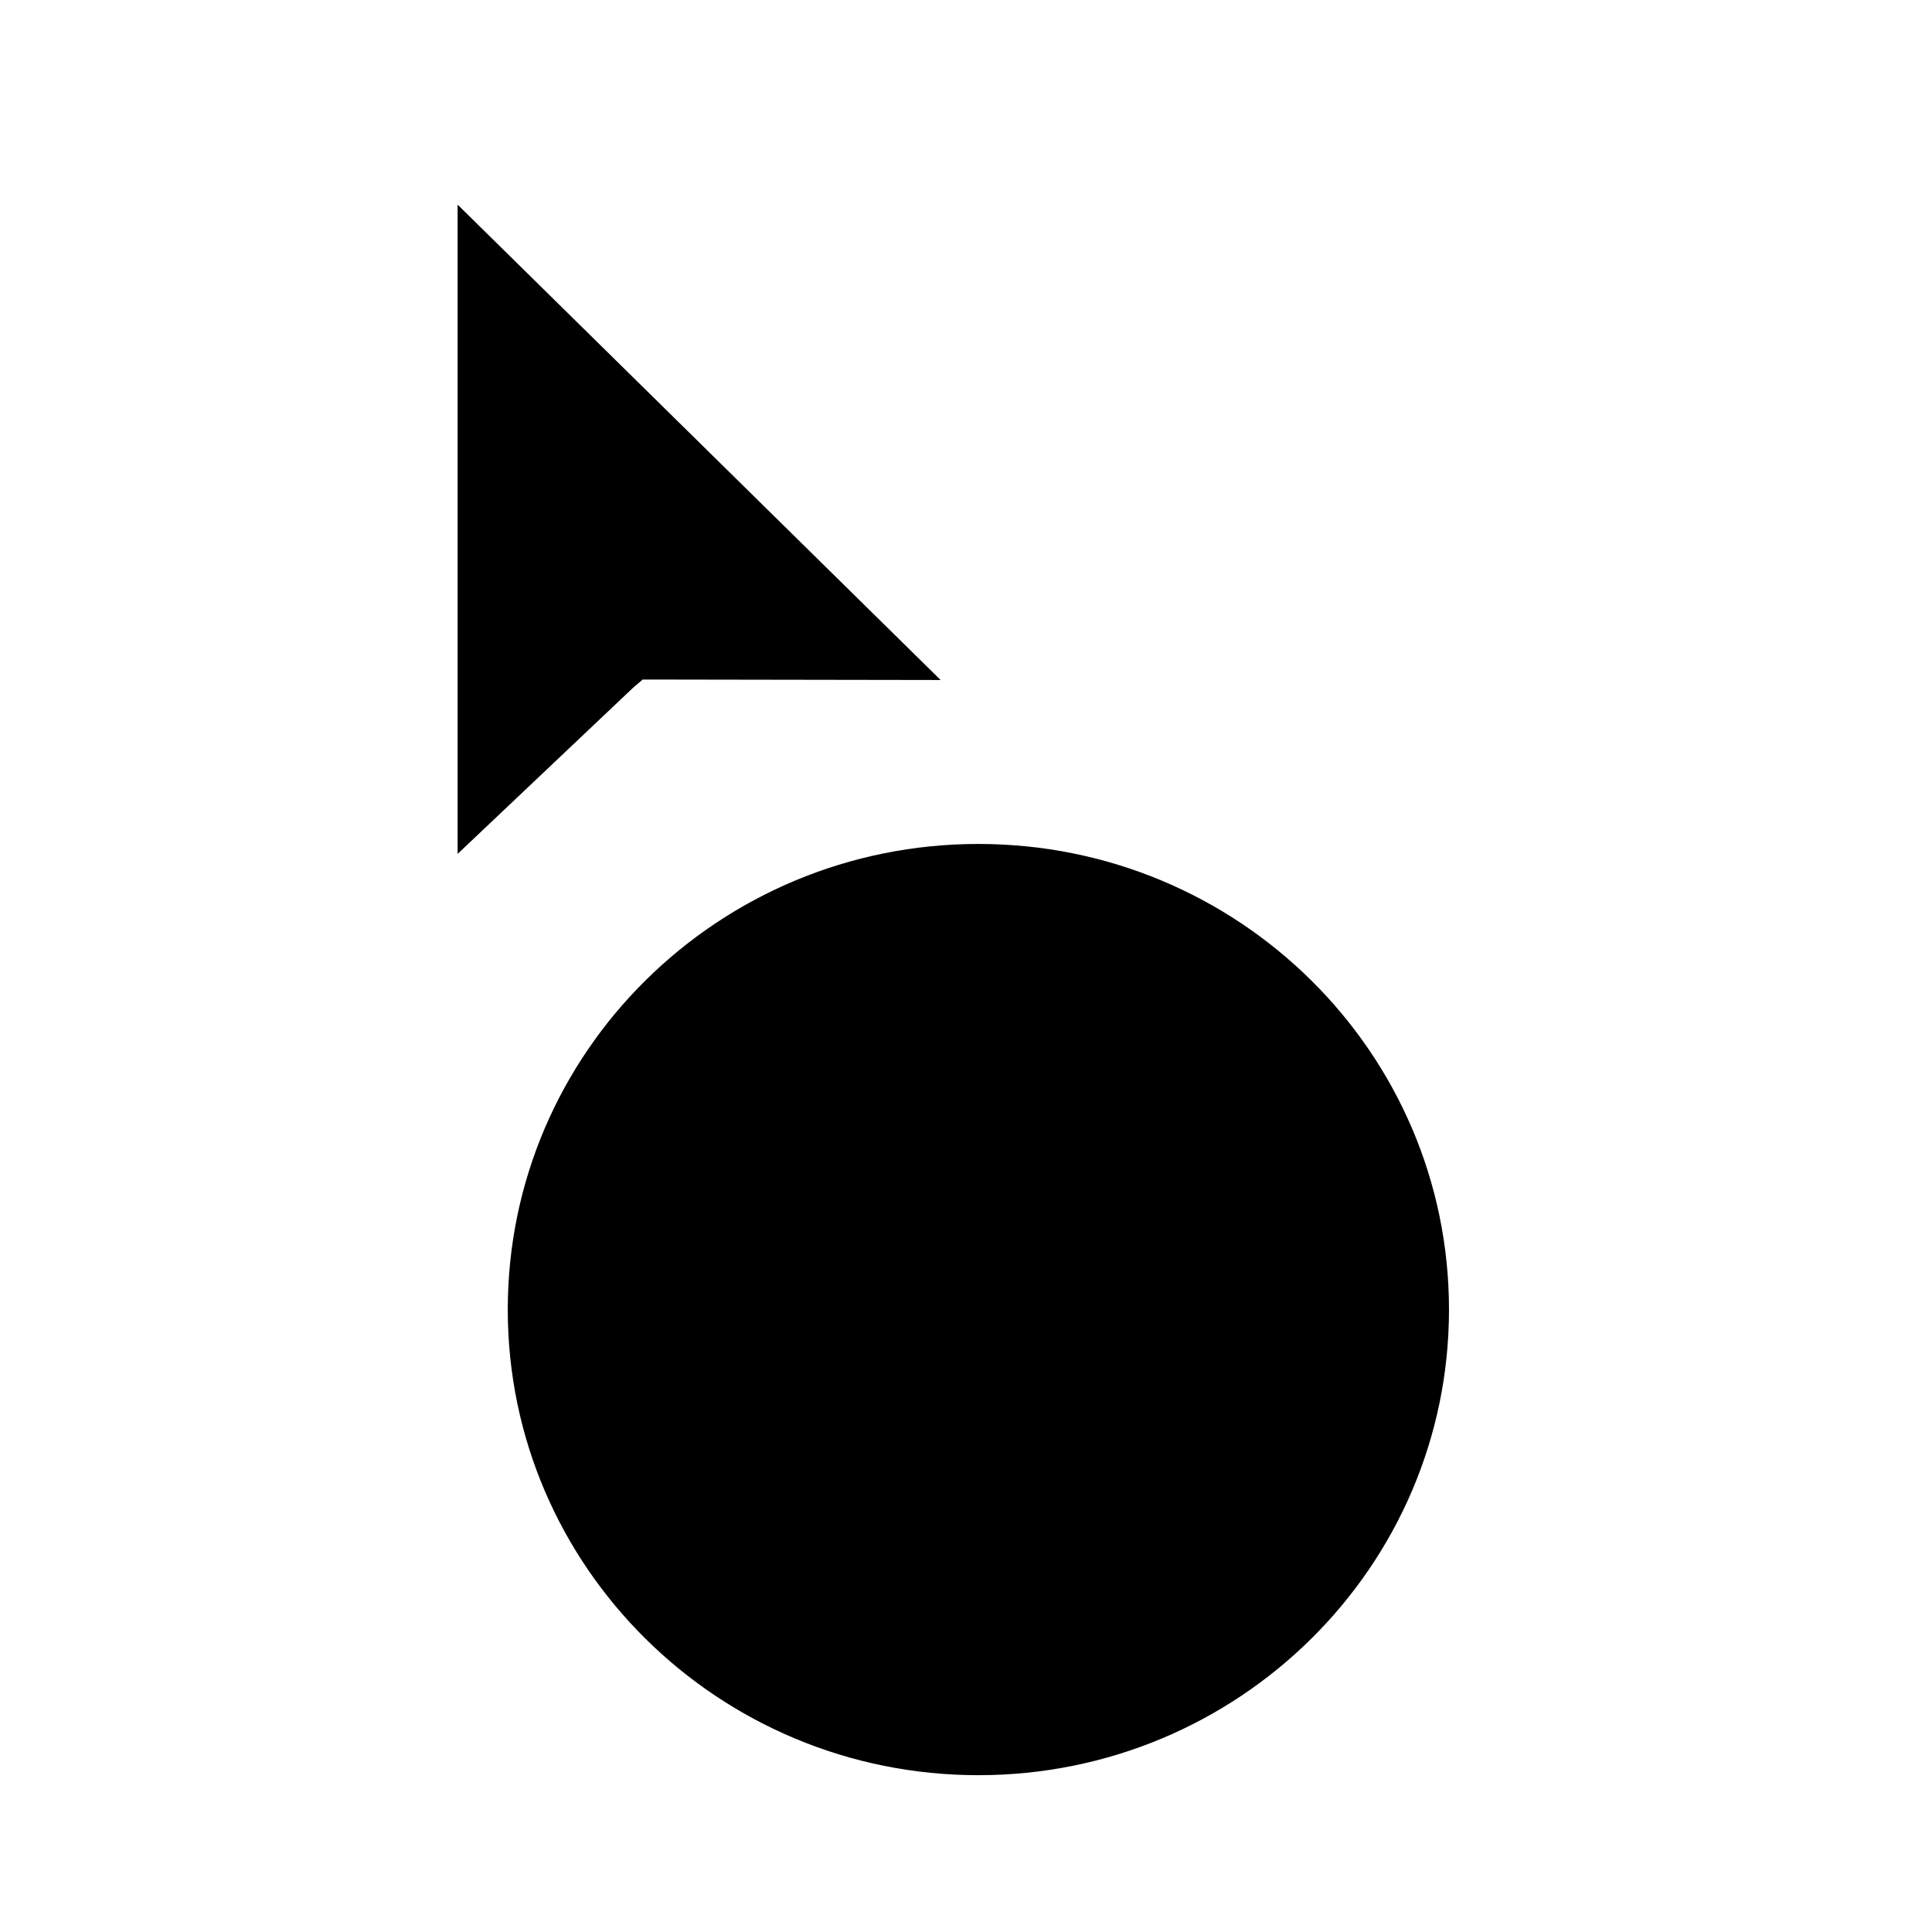 <?xml version="1.0"?>
	<svg xmlns="http://www.w3.org/2000/svg" 
		width="1024" 
		height="1024" 
		viewbox="0 0 1024 1024" 
		code="82469" 
		 transform=""
		><path d="M767.996 694.101c0 136.311-111.663 246.788-249.434 246.788v-246.788h-249.437c0-136.311 111.664-246.788 249.437-246.788v246.788h249.434zM269.125 694.101h249.437v-246.788c137.771 0 249.434 110.477 249.434 246.788h-249.434v246.788c-137.773 0-249.437-110.477-249.437-246.788zM242.542 108.458v344.133l93.088-88.154 5.017-4.275 157.897 0.253-256.001-251.956z"/>
	</svg>
	